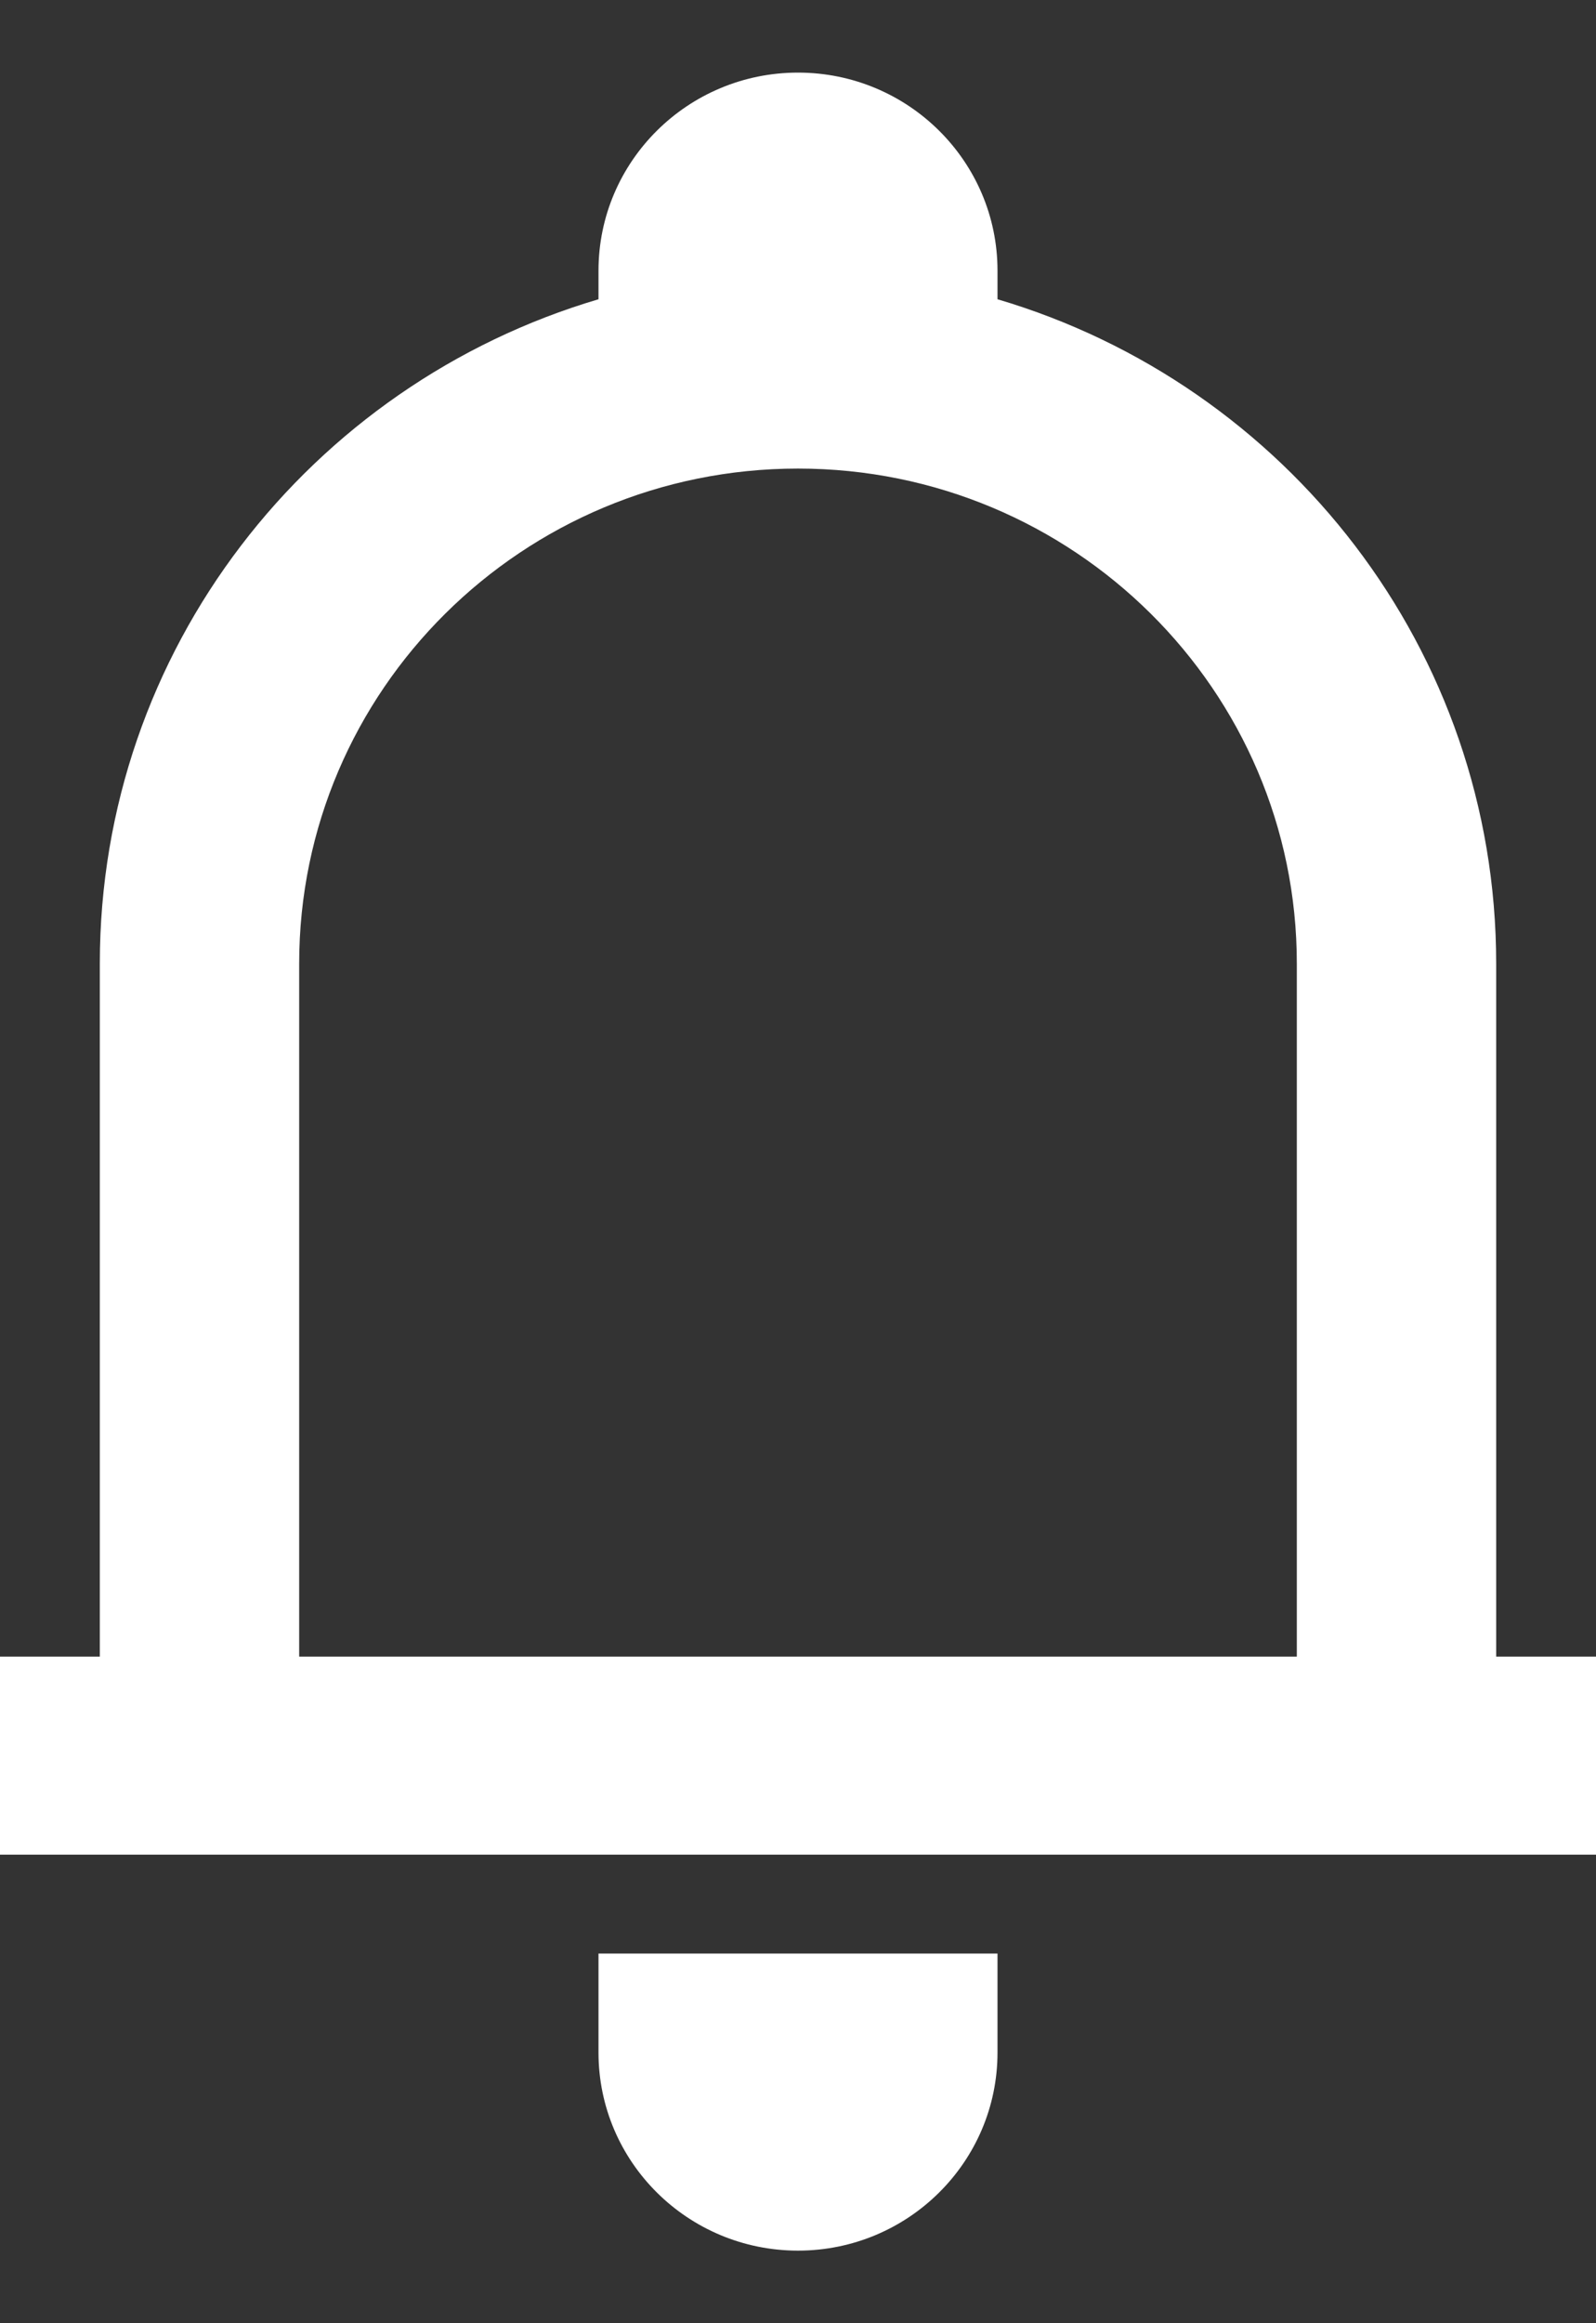<svg width="11" height="16" viewBox="0 0 11 16" fill="none" xmlns="http://www.w3.org/2000/svg">
<rect x="0" y="0" width="11" height="16" fill="#333333" stroke="none"/>
<path fill-rule="evenodd" clip-rule="evenodd" d="M6.875 1.864V2.061C8.863 2.648 10.312 4.474 10.312 6.636V11.409H11V12.773H0V11.409H0.688V6.636C0.688 4.474 2.137 2.648 4.125 2.061V1.864C4.125 1.111 4.741 0.5 5.5 0.5C6.259 0.5 6.875 1.111 6.875 1.864ZM2.062 11.409H8.938V6.636C8.938 4.754 7.398 3.227 5.5 3.227C3.602 3.227 2.062 4.754 2.062 6.636V11.409ZM6.875 14.136V13.454H4.125V14.136C4.125 14.889 4.741 15.5 5.5 15.5C6.259 15.5 6.875 14.889 6.875 14.136Z" fill="white"/>
</svg>
